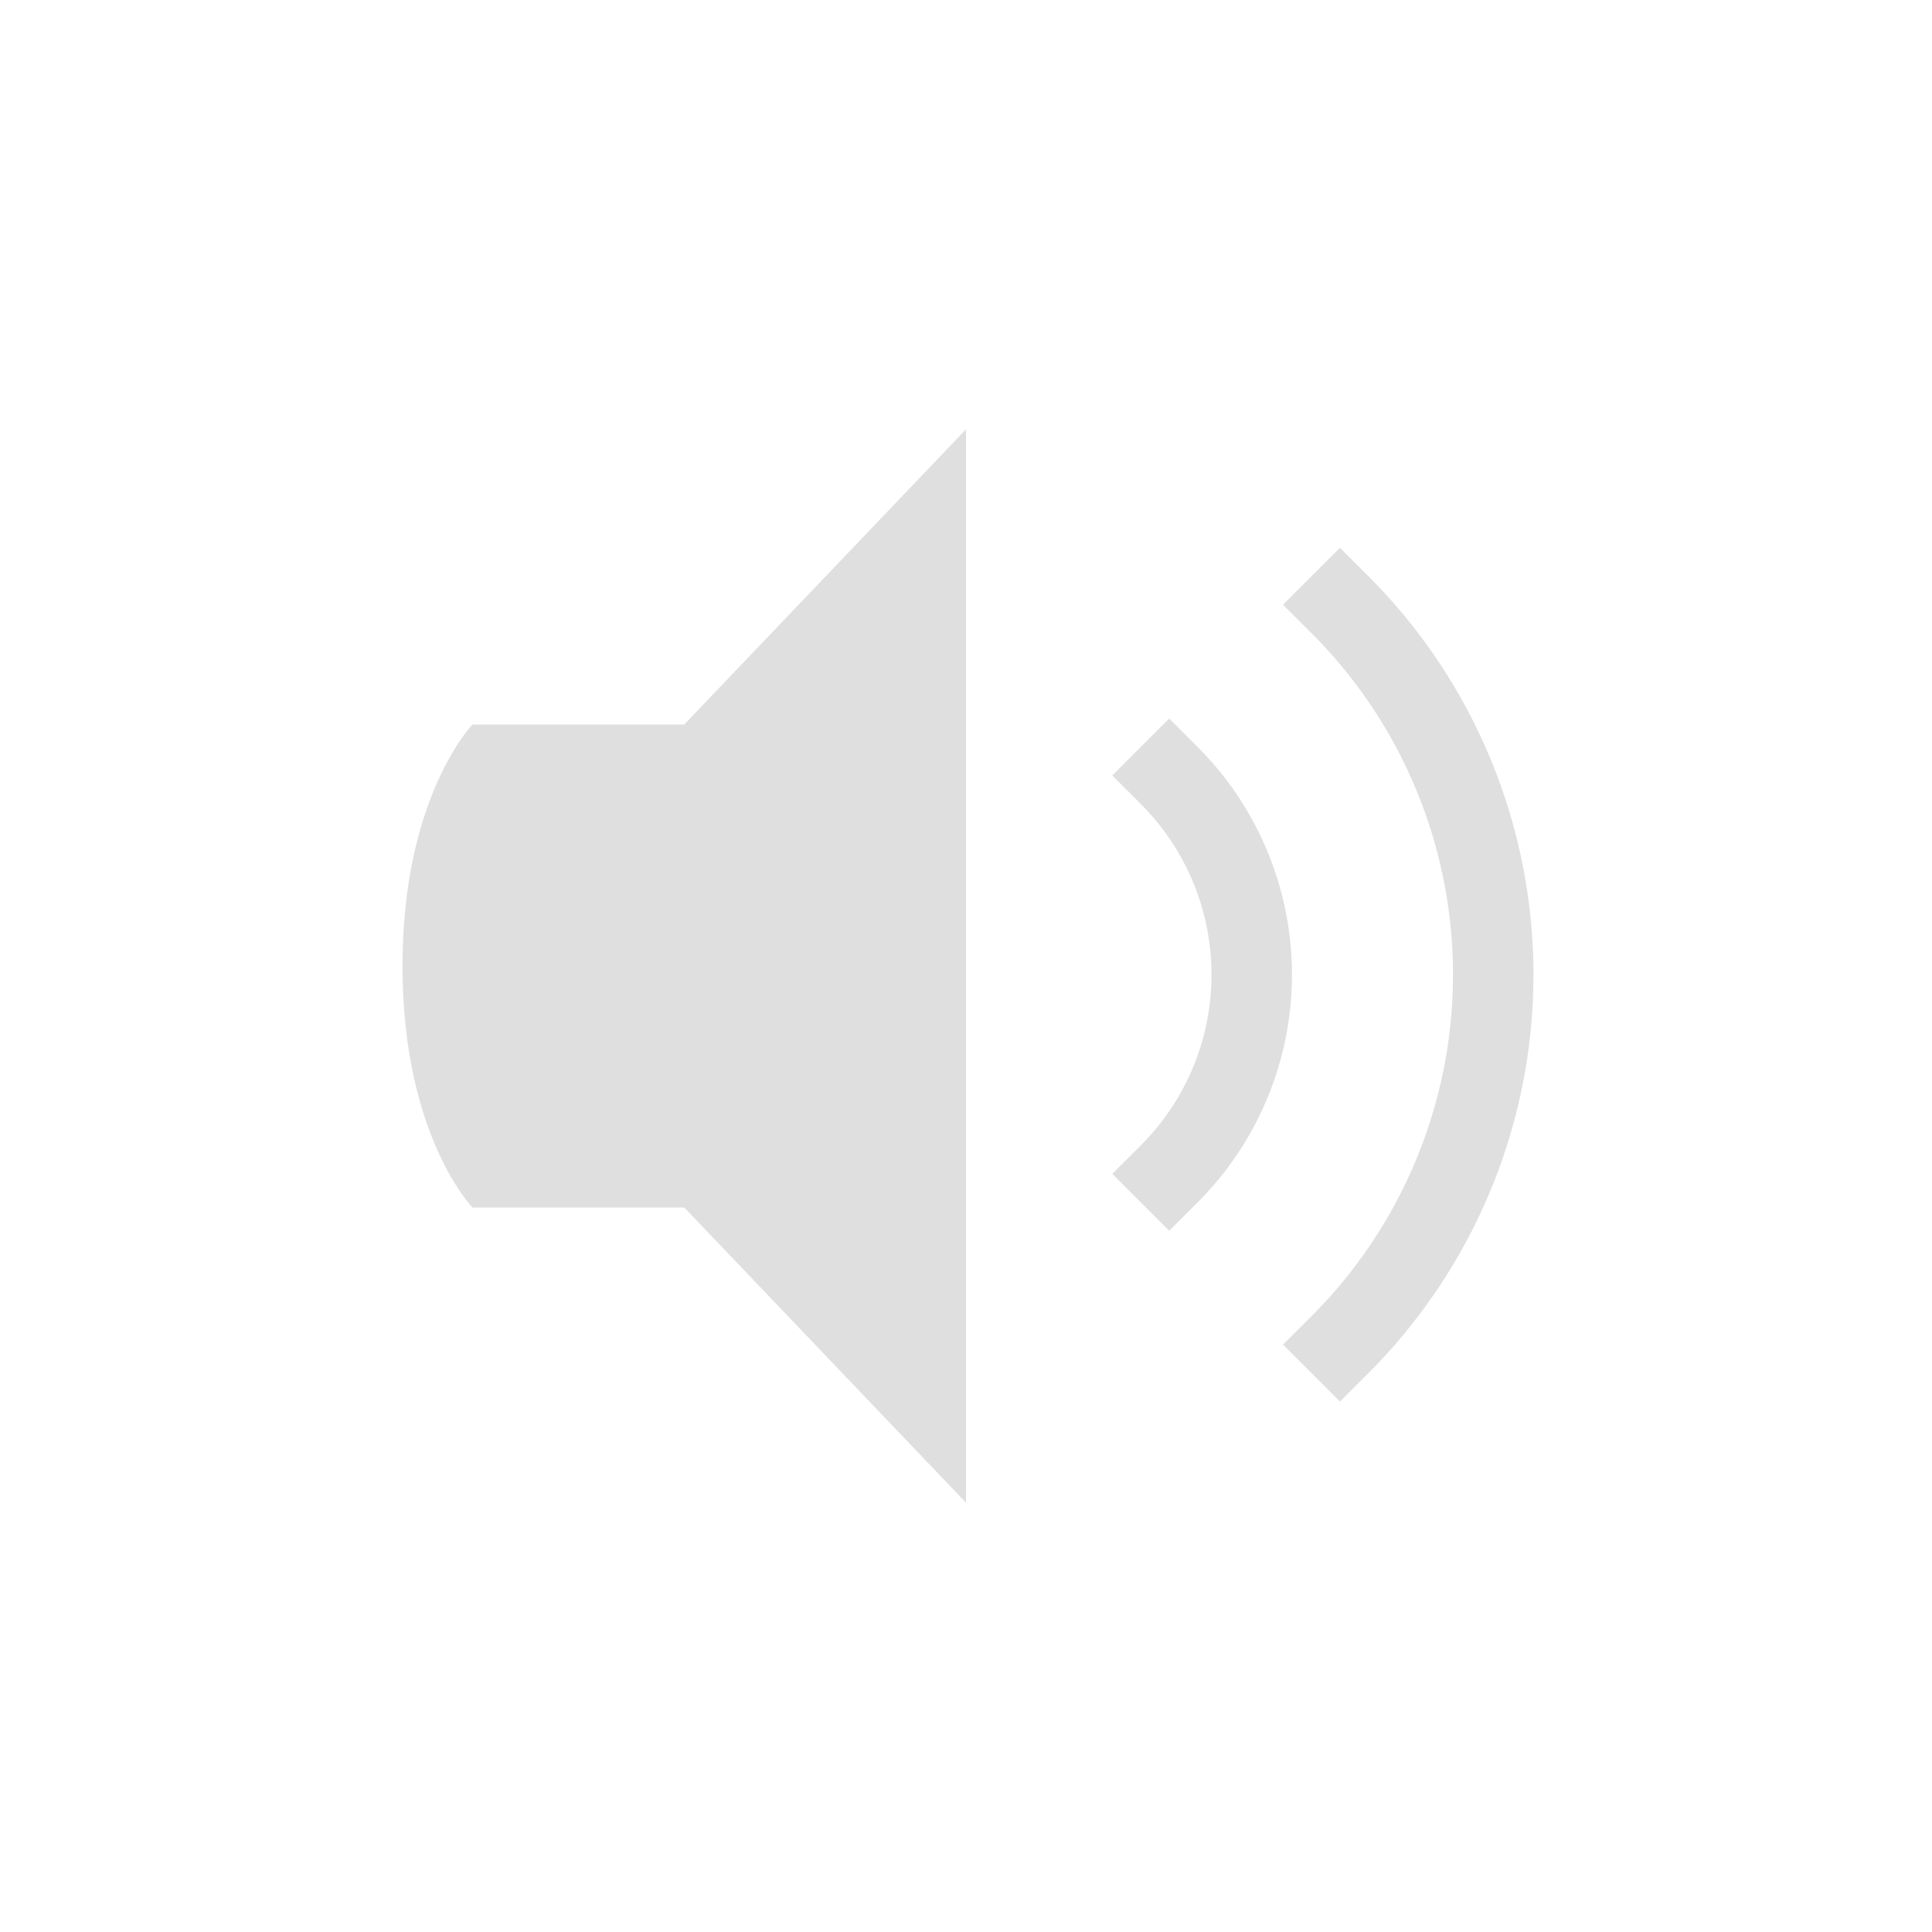 <?xml version="1.0" encoding="UTF-8" standalone="no"?>
<svg
   xmlns:dc="http://purl.org/dc/elements/1.1/"
   xmlns:cc="http://creativecommons.org/ns#"
   xmlns:rdf="http://www.w3.org/1999/02/22-rdf-syntax-ns#"
   xmlns:svg="http://www.w3.org/2000/svg"
   xmlns="http://www.w3.org/2000/svg"
   xmlns:sodipodi="http://sodipodi.sourceforge.net/DTD/sodipodi-0.dtd"
   xmlns:inkscape="http://www.inkscape.org/namespaces/inkscape"
   height="24"
   width="24"
   version="1.1"
   id="svg10"
   sodipodi:docname="audio-volume-high.svg"
   inkscape:version="0.92.3 (2405546, 2018-03-11)">
  <defs
     id="defs14" />
  <sodipodi:namedview
     pagecolor="#ffffff"
     bordercolor="#666666"
     borderopacity="1"
     objecttolerance="10"
     gridtolerance="10"
     guidetolerance="10"
     inkscape:pageopacity="0"
     inkscape:pageshadow="2"
     inkscape:window-width="640"
     inkscape:window-height="480"
     id="namedview12"
     showgrid="true"
     inkscape:zoom="18.25"
     inkscape:cx="-1.0108206"
     inkscape:cy="10.790188"
     inkscape:current-layer="svg10">
    <inkscape:grid
       type="xygrid"
       id="grid18" />
  </sodipodi:namedview>
  <path
     style="fill:#dfdfdf;fill-opacity:1"
     inkscape:connector-curvature="0"
     id="path2"
     d="M 12,5.333 8.5,9 H 5.87 C 5.87,9 5,9.893 5,12.001 5,14.11 5.87,15 5.87,15 H 8.5 l 3.5,3.667 z" />
  <path
     inkscape:connector-curvature="0"
     id="path4"
     overflow="visible"
     font-weight="400"
     style="color:#000000;font-weight:400;line-height:normal;font-family:sans-serif;font-variant-ligatures:normal;font-variant-position:normal;font-variant-caps:normal;font-variant-numeric:normal;font-variant-alternates:normal;font-feature-settings:normal;text-indent:0;text-align:start;text-decoration:none;text-decoration-line:none;text-decoration-style:solid;text-decoration-color:#000000;text-transform:none;text-orientation:mixed;white-space:normal;shape-padding:0;overflow:visible;isolation:auto;mix-blend-mode:normal;fill:#dfdfdf;fill-opacity:1"
     d="m 14.524,8.926 -0.707,0.707 0.354,0.354 a 2.999,2.999 0 0 1 0,4.242 l -0.354,0.353 0.707,0.707 0.354,-0.353 a 4,4 0 0 0 0,-5.656 z" />
  <path
     inkscape:connector-curvature="0"
     id="path6"
     overflow="visible"
     font-weight="400"
     style="color:#000000;font-weight:400;line-height:normal;font-family:sans-serif;font-variant-ligatures:normal;font-variant-position:normal;font-variant-caps:normal;font-variant-numeric:normal;font-variant-alternates:normal;font-feature-settings:normal;text-indent:0;text-align:start;text-decoration:none;text-decoration-line:none;text-decoration-style:solid;text-decoration-color:#000000;text-transform:none;text-orientation:mixed;white-space:normal;shape-padding:0;overflow:visible;isolation:auto;mix-blend-mode:normal;fill:#dfdfdf;fill-opacity:1"
     d="m 16.645,6.805 -0.707,0.707 0.354,0.353 a 5.999,5.999 0 0 1 0,8.485 l -0.354,0.353 0.707,0.707 0.354,-0.353 a 7,7 0 0 0 0,-9.899 z" />
</svg>
